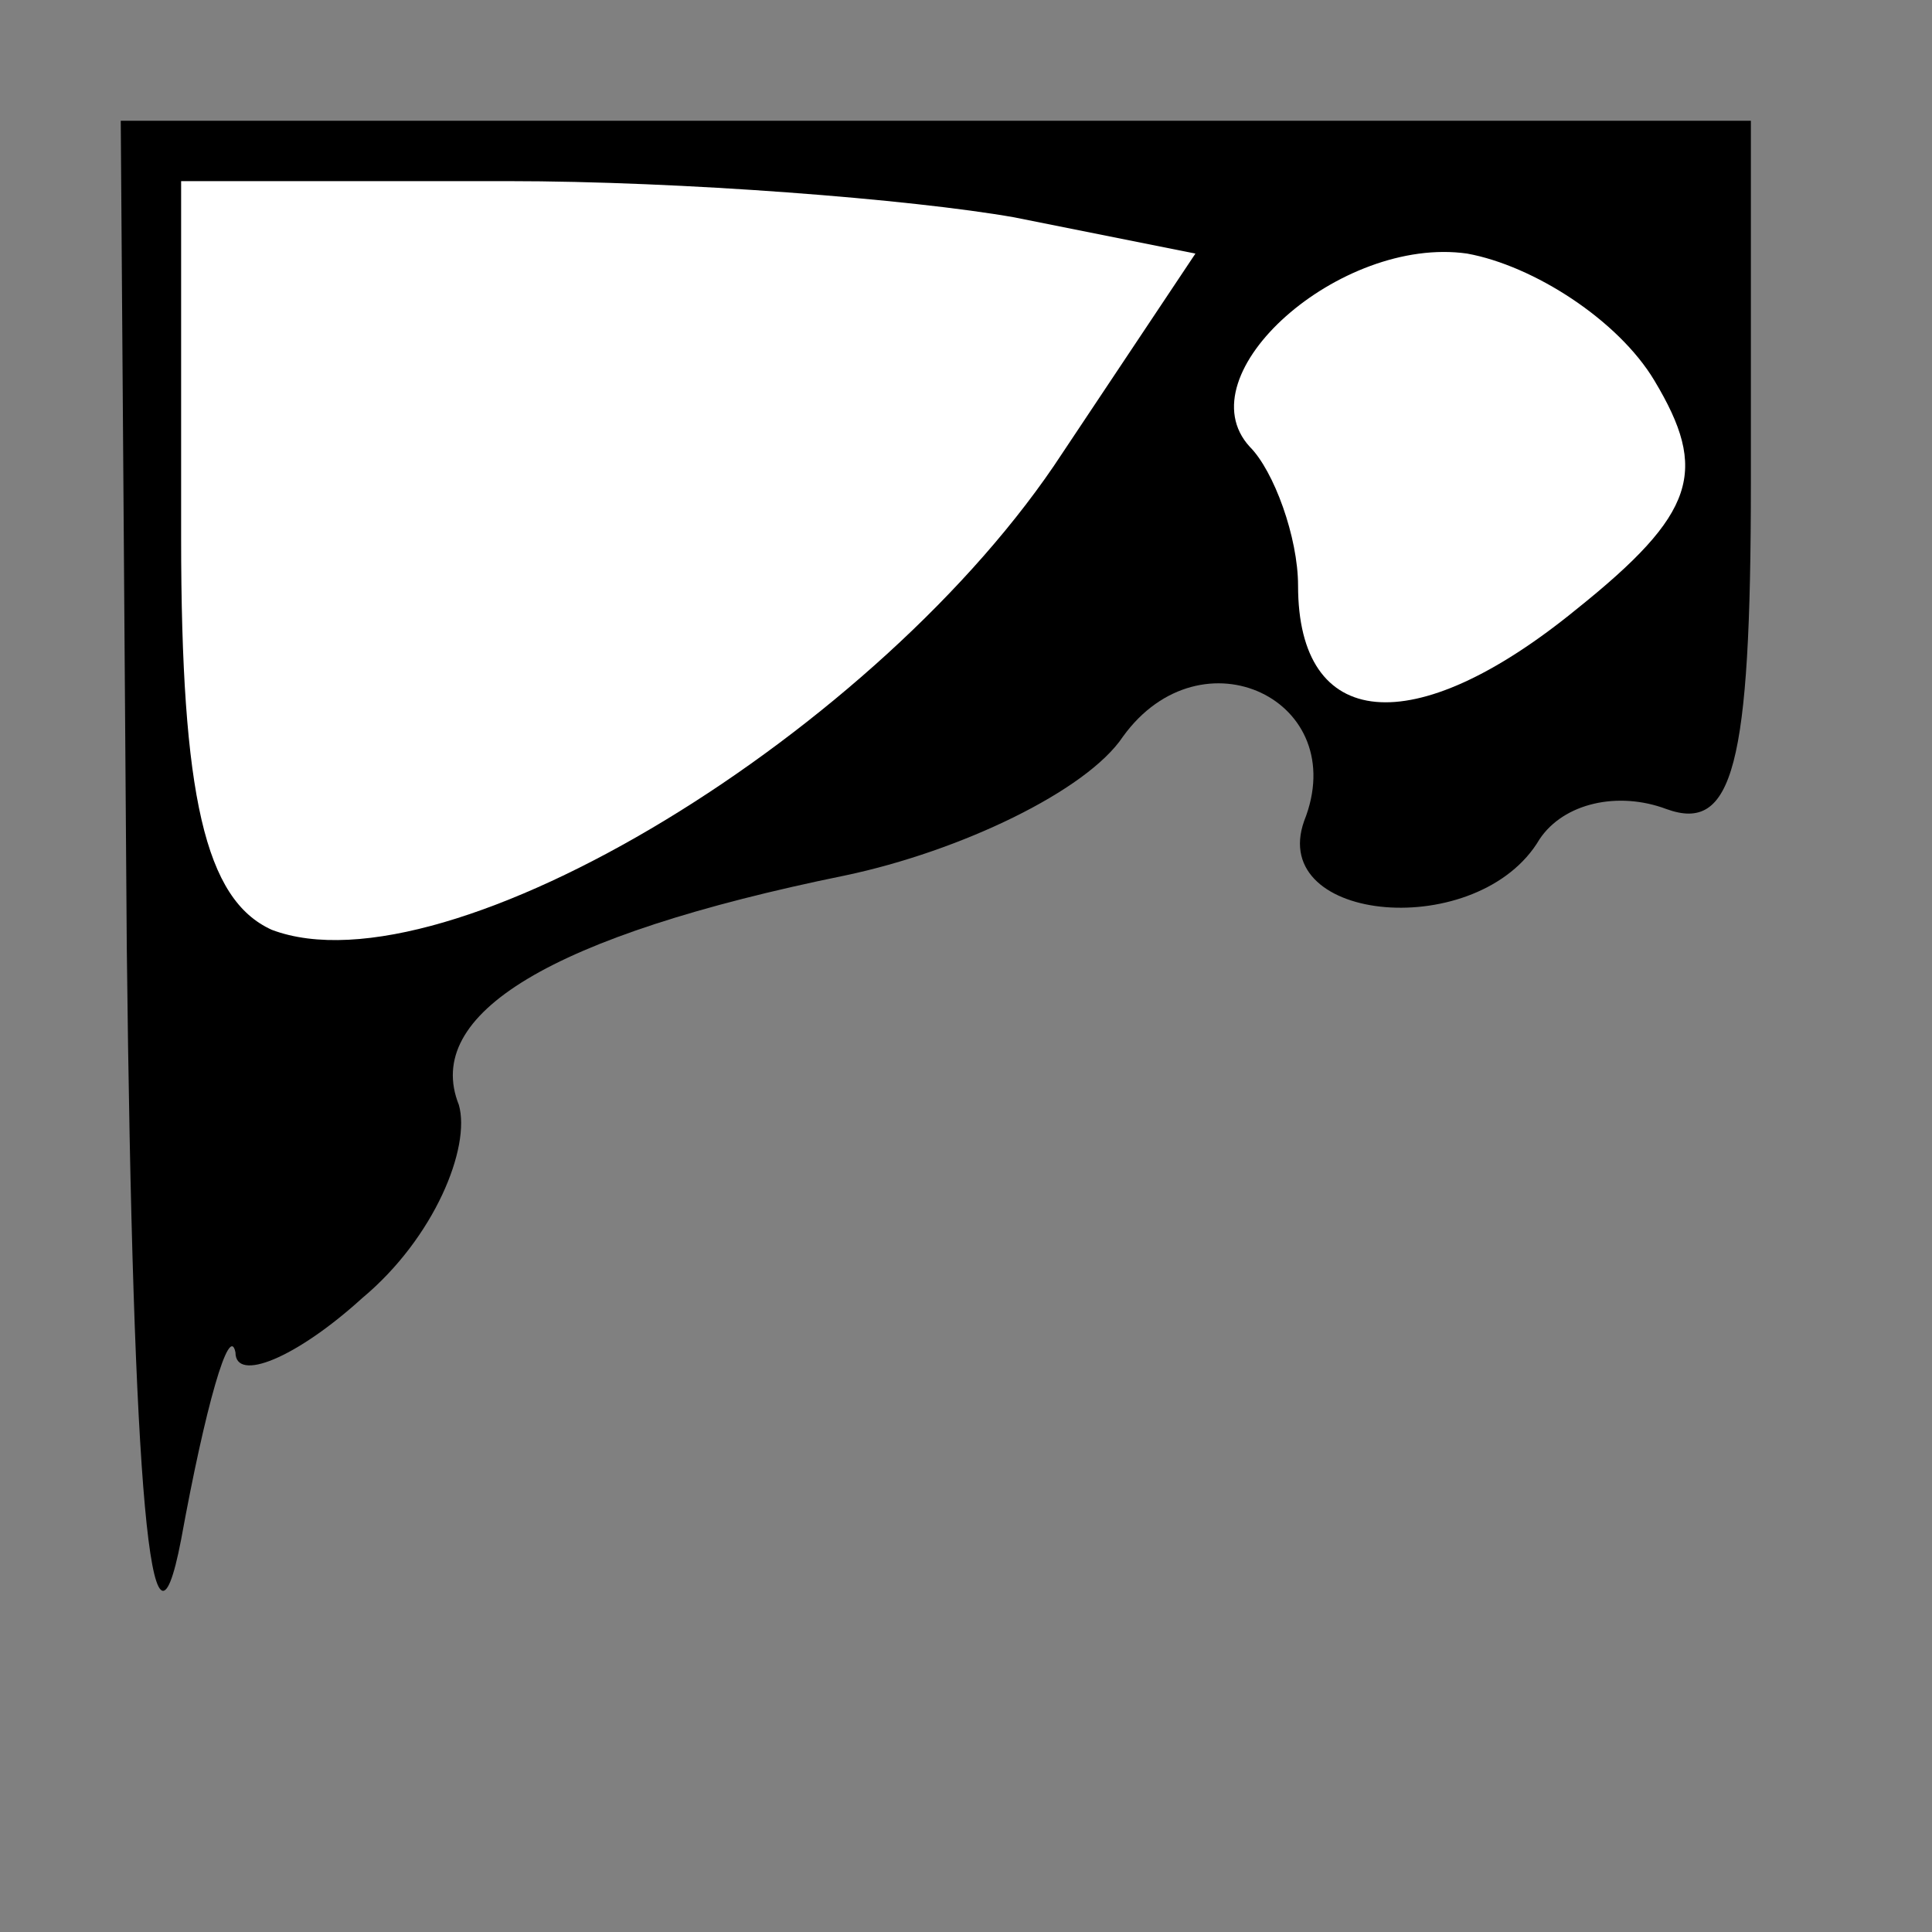 <?xml version="1.0" standalone="no"?>
<!DOCTYPE svg PUBLIC "-//W3C//DTD SVG 20010904//EN"
 "http://www.w3.org/TR/2001/REC-SVG-20010904/DTD/svg10.dtd">
<svg version="1.0" xmlns="http://www.w3.org/2000/svg"
 width="32pt" height="32pt" viewBox="0 0 32 32"
 preserveAspectRatio="xMidYMid meet">
<rect x="0" y="0" width="32" height="32" fill="#808080" stroke="none"/>
<g transform="translate(0,32) scale(0.1,-0.1)"
fill="#000000" stroke="none">
<path fill="#000000" stroke="none" d="M21 163 c1 -90 4 -124 9 -98 4 22 8 36
9 31 0 -5 10 -1 21 9 12 10 18 25 16 32 -6 15 15 28 64 38 19 4 40 14 46 23
13 18 38 6 30 -14 -6 -17 29 -20 39 -3 4 6 13 8 21 5 11 -4 14 7 14 54 l0 60
-135 0 -135 0 1 -137z"/>
<path fill="#ffffff" stroke="none" d="M168 284 l30 -6 -22 -33 c-30 -46 -102
-90 -131 -79 -11 5 -15 22 -15 65 l0 59 54 0 c29 0 67 -3 84 -6z"/>
<path fill="#ffffff" stroke="none" d="M274 257 c9 -15 7 -22 -13 -38 -27 -22
-46 -20 -46 4 0 8 -4 19 -8 23 -11 12 15 35 36 32 11 -2 25 -11 31 -21z"/>
</g>
</svg>
